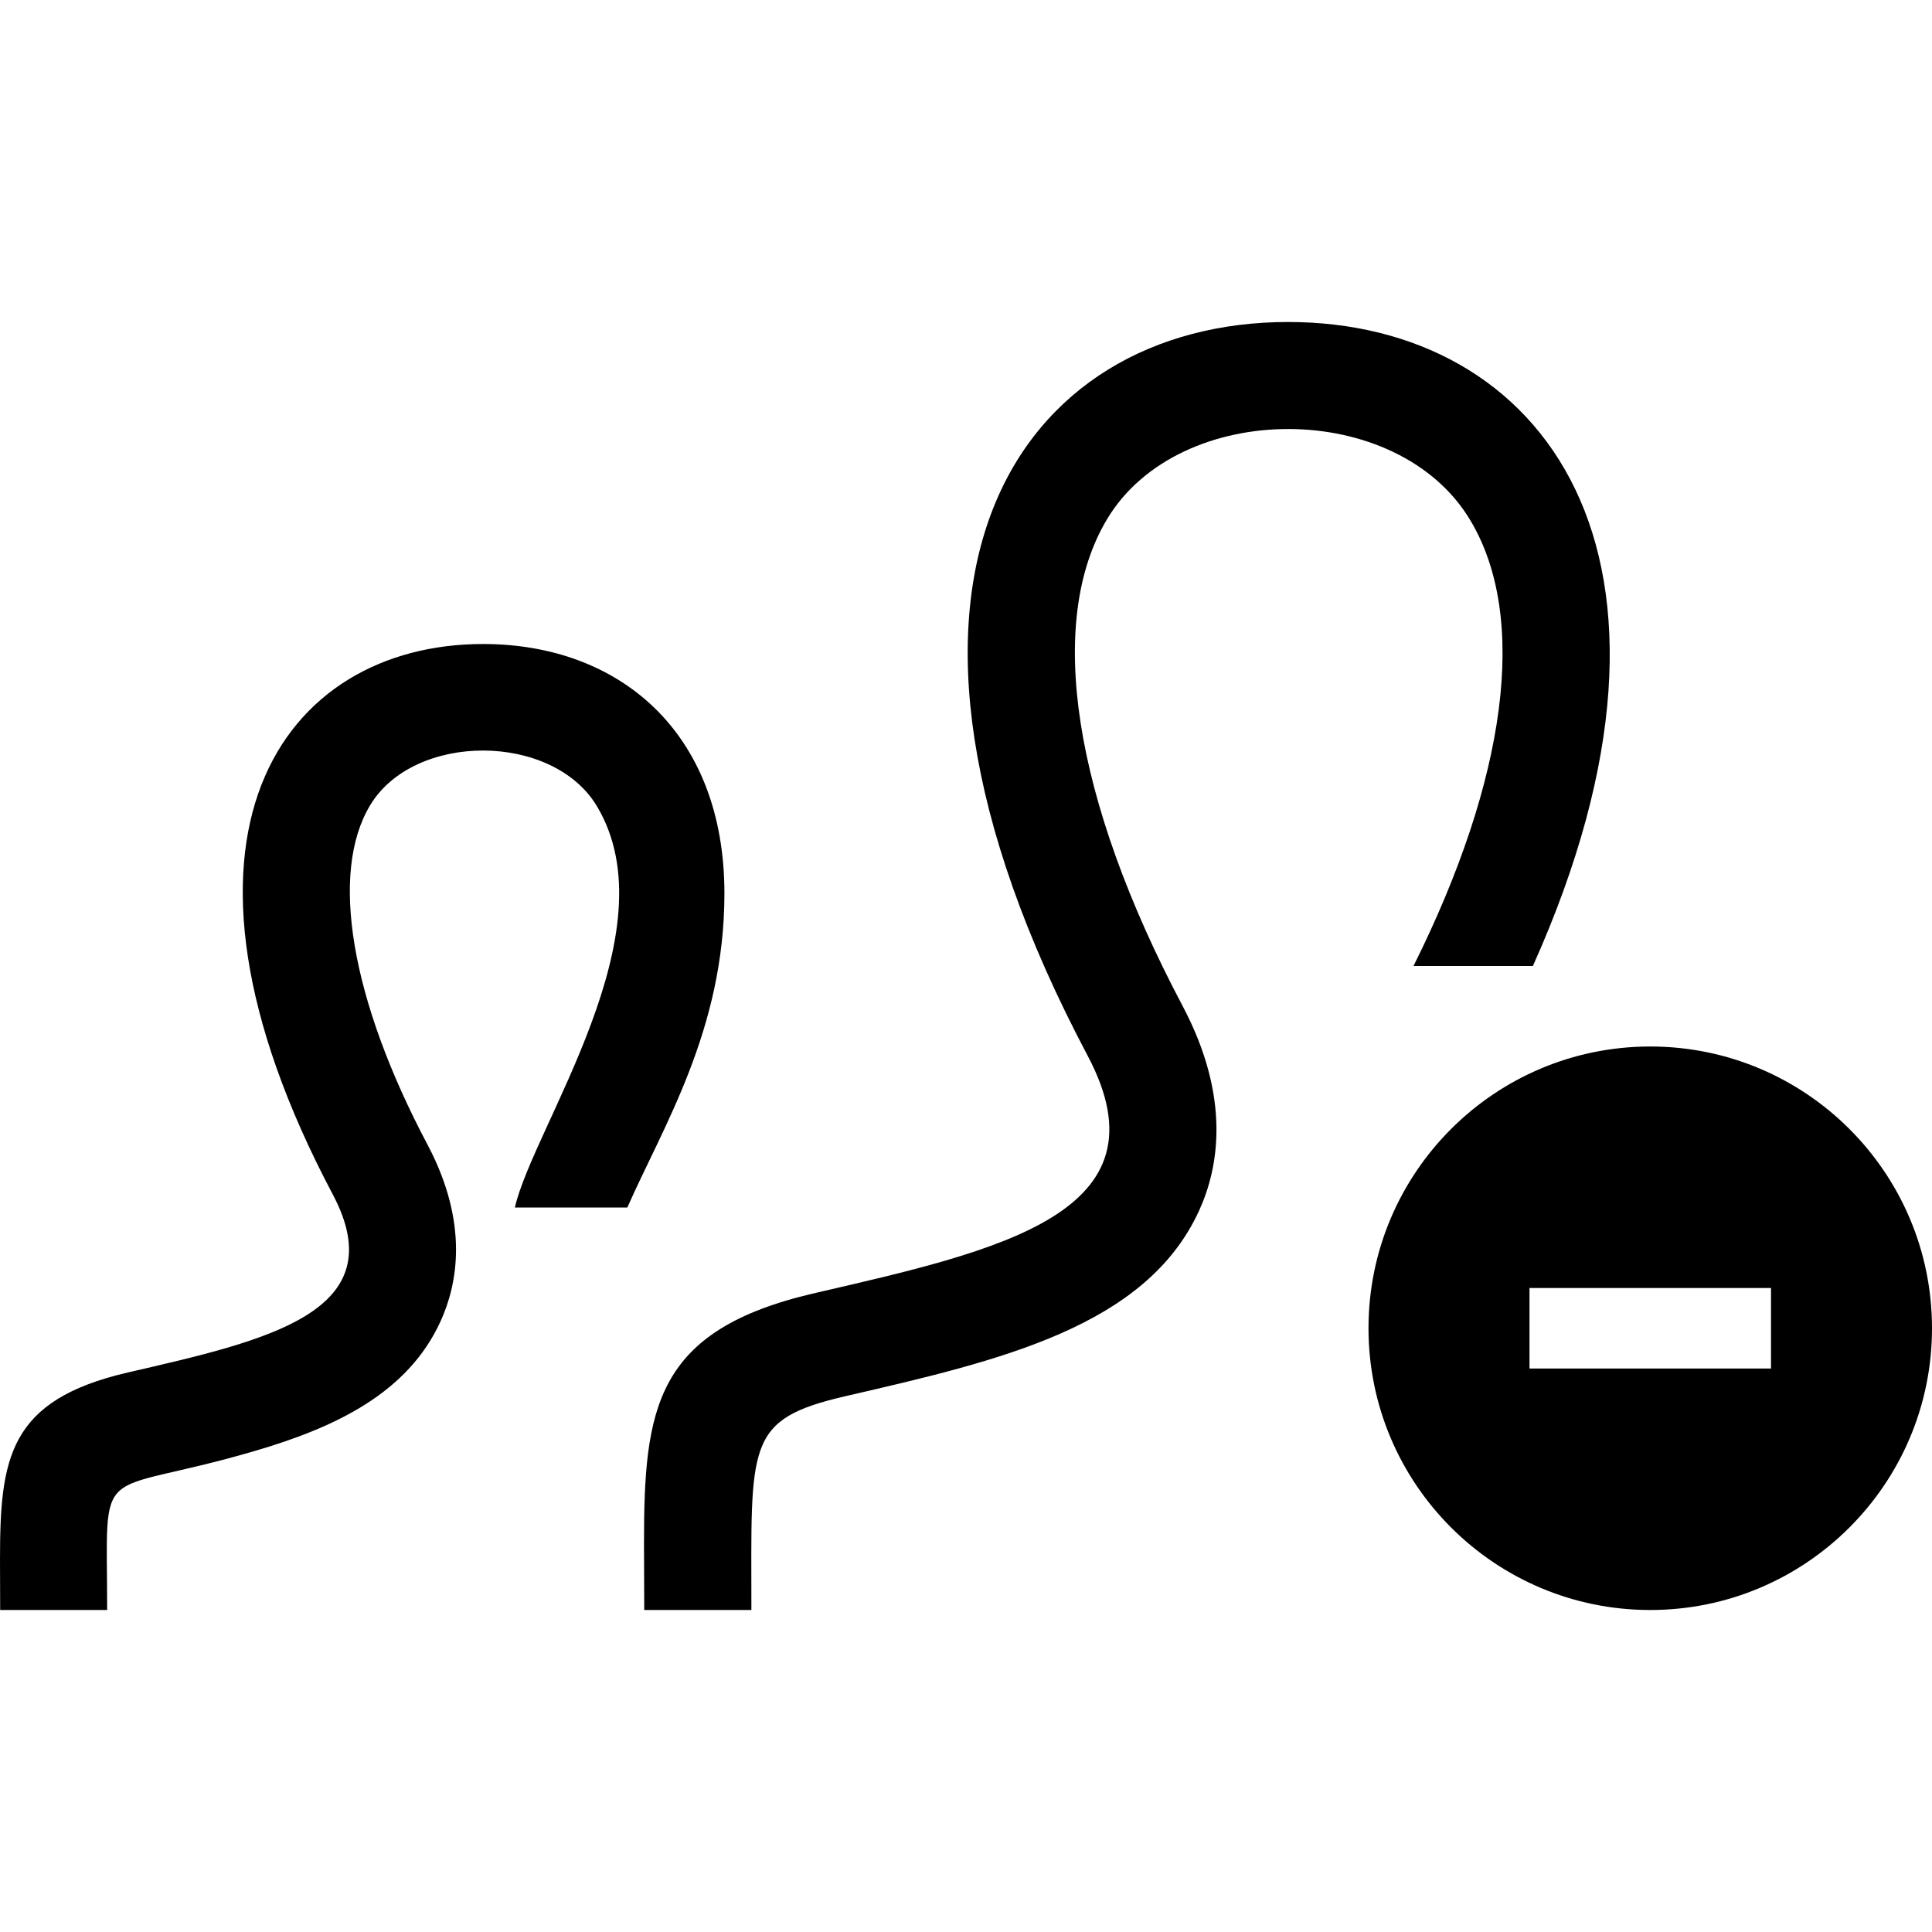 <svg xmlns="http://www.w3.org/2000/svg" width="24" height="24" viewBox="0 0 24 24"><path d="M20.5 13c-1.932 0-3.5 1.567-3.5 3.5s1.568 3.5 3.5 3.5 3.5-1.567 3.5-3.5-1.568-3.5-3.5-3.5zm1.5 4h-3v-1h3v1zm-13.001-5.9c0 1.692-.766 2.9-1.206 3.9h-1.397c.227-1 1.954-3.415 1.021-4.982-.55-.923-2.272-.924-2.819-.015-.507.841-.24 2.417.712 4.215.518.978.374 1.734.162 2.197-.406.889-1.303 1.317-2.316 1.612-2.01.588-1.825.055-1.825 1.973h-1.329l-.002-.618c0-1.262.099-1.989 1.59-2.333 1.719-.397 3.319-.745 2.545-2.209-2.361-4.457-.627-6.84 1.866-6.84 1.687 0 2.998 1.09 2.998 3.1zm5.691 1.395c.607 1.146.447 2.016.206 2.543-.66 1.445-2.472 1.863-4.39 2.305-1.252.29-1.172.588-1.172 2.657h-1.331l-.003-.825c0-1.681.132-2.652 2.119-3.111 2.293-.53 4.427-.994 3.394-2.946-3.147-5.941-.835-9.118 2.488-9.118 3.164 0 5.337 2.879 3.041 8h-1.483c1.159-2.325 1.428-4.326.708-5.533-.902-1.517-3.617-1.509-4.512-.022-.768 1.273-.426 3.478.935 6.05z"/></svg>